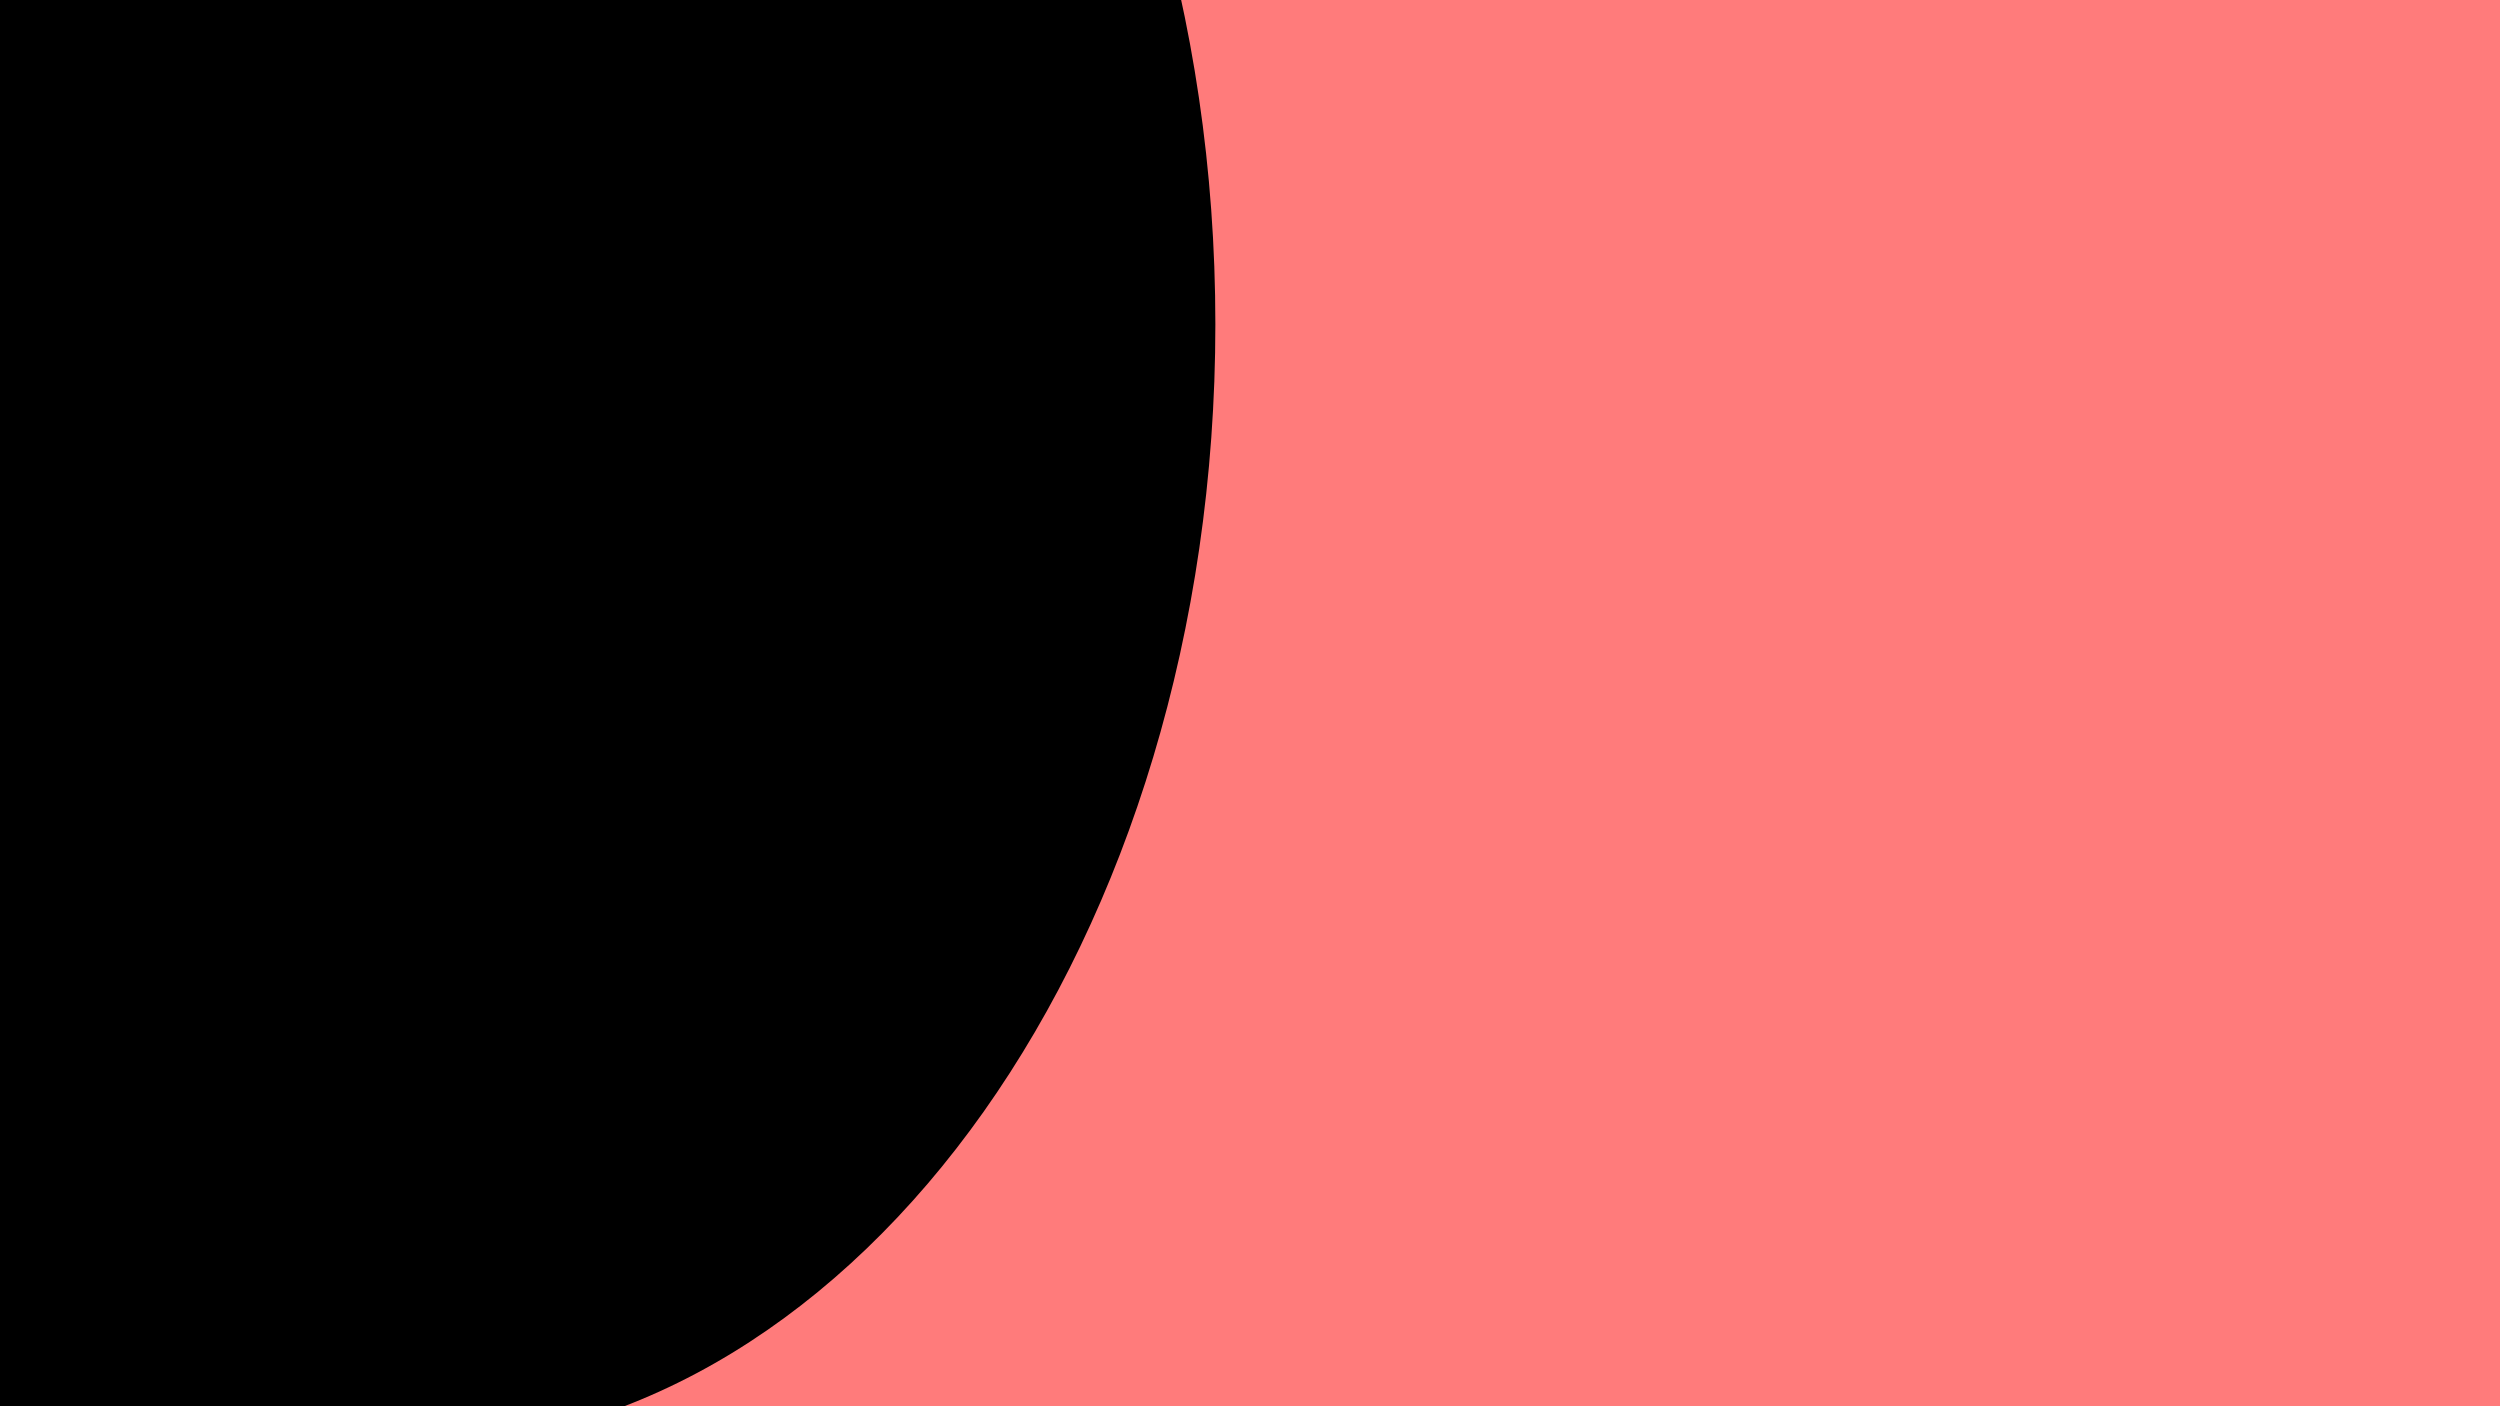 <svg width="1920" height="1080" viewBox="0 0 1920 1080" fill="none" xmlns="http://www.w3.org/2000/svg">
<rect x="0" y="0" width="1920" height="1080" fill="#333333" stroke="none"/>
<g clip-path="url(#clip0)">
<rect width="1920" height="1080" fill="white"/>
<path d="M-2142 -4.278H362V538.722V1081.72H-2142V-4.278Z" fill="black"/>
<rect x="450" y="-8" width="2048" height="1119" fill="#FF7B7B"/>
<path d="M933.4 249.05C933.4 -227.067 656.225 -613 314.28 -613C53.98 -613 -168.837 -389.239 -260.319 -72.394H-766.128L-769 1111H324.908V1110.9C661.898 1103 933.4 720.168 933.4 249.05Z" fill="black"/>
</g>
<defs>
<clipPath id="clip0">
<rect width="1920" height="1080" fill="white"/>
</clipPath>
</defs>
</svg>
